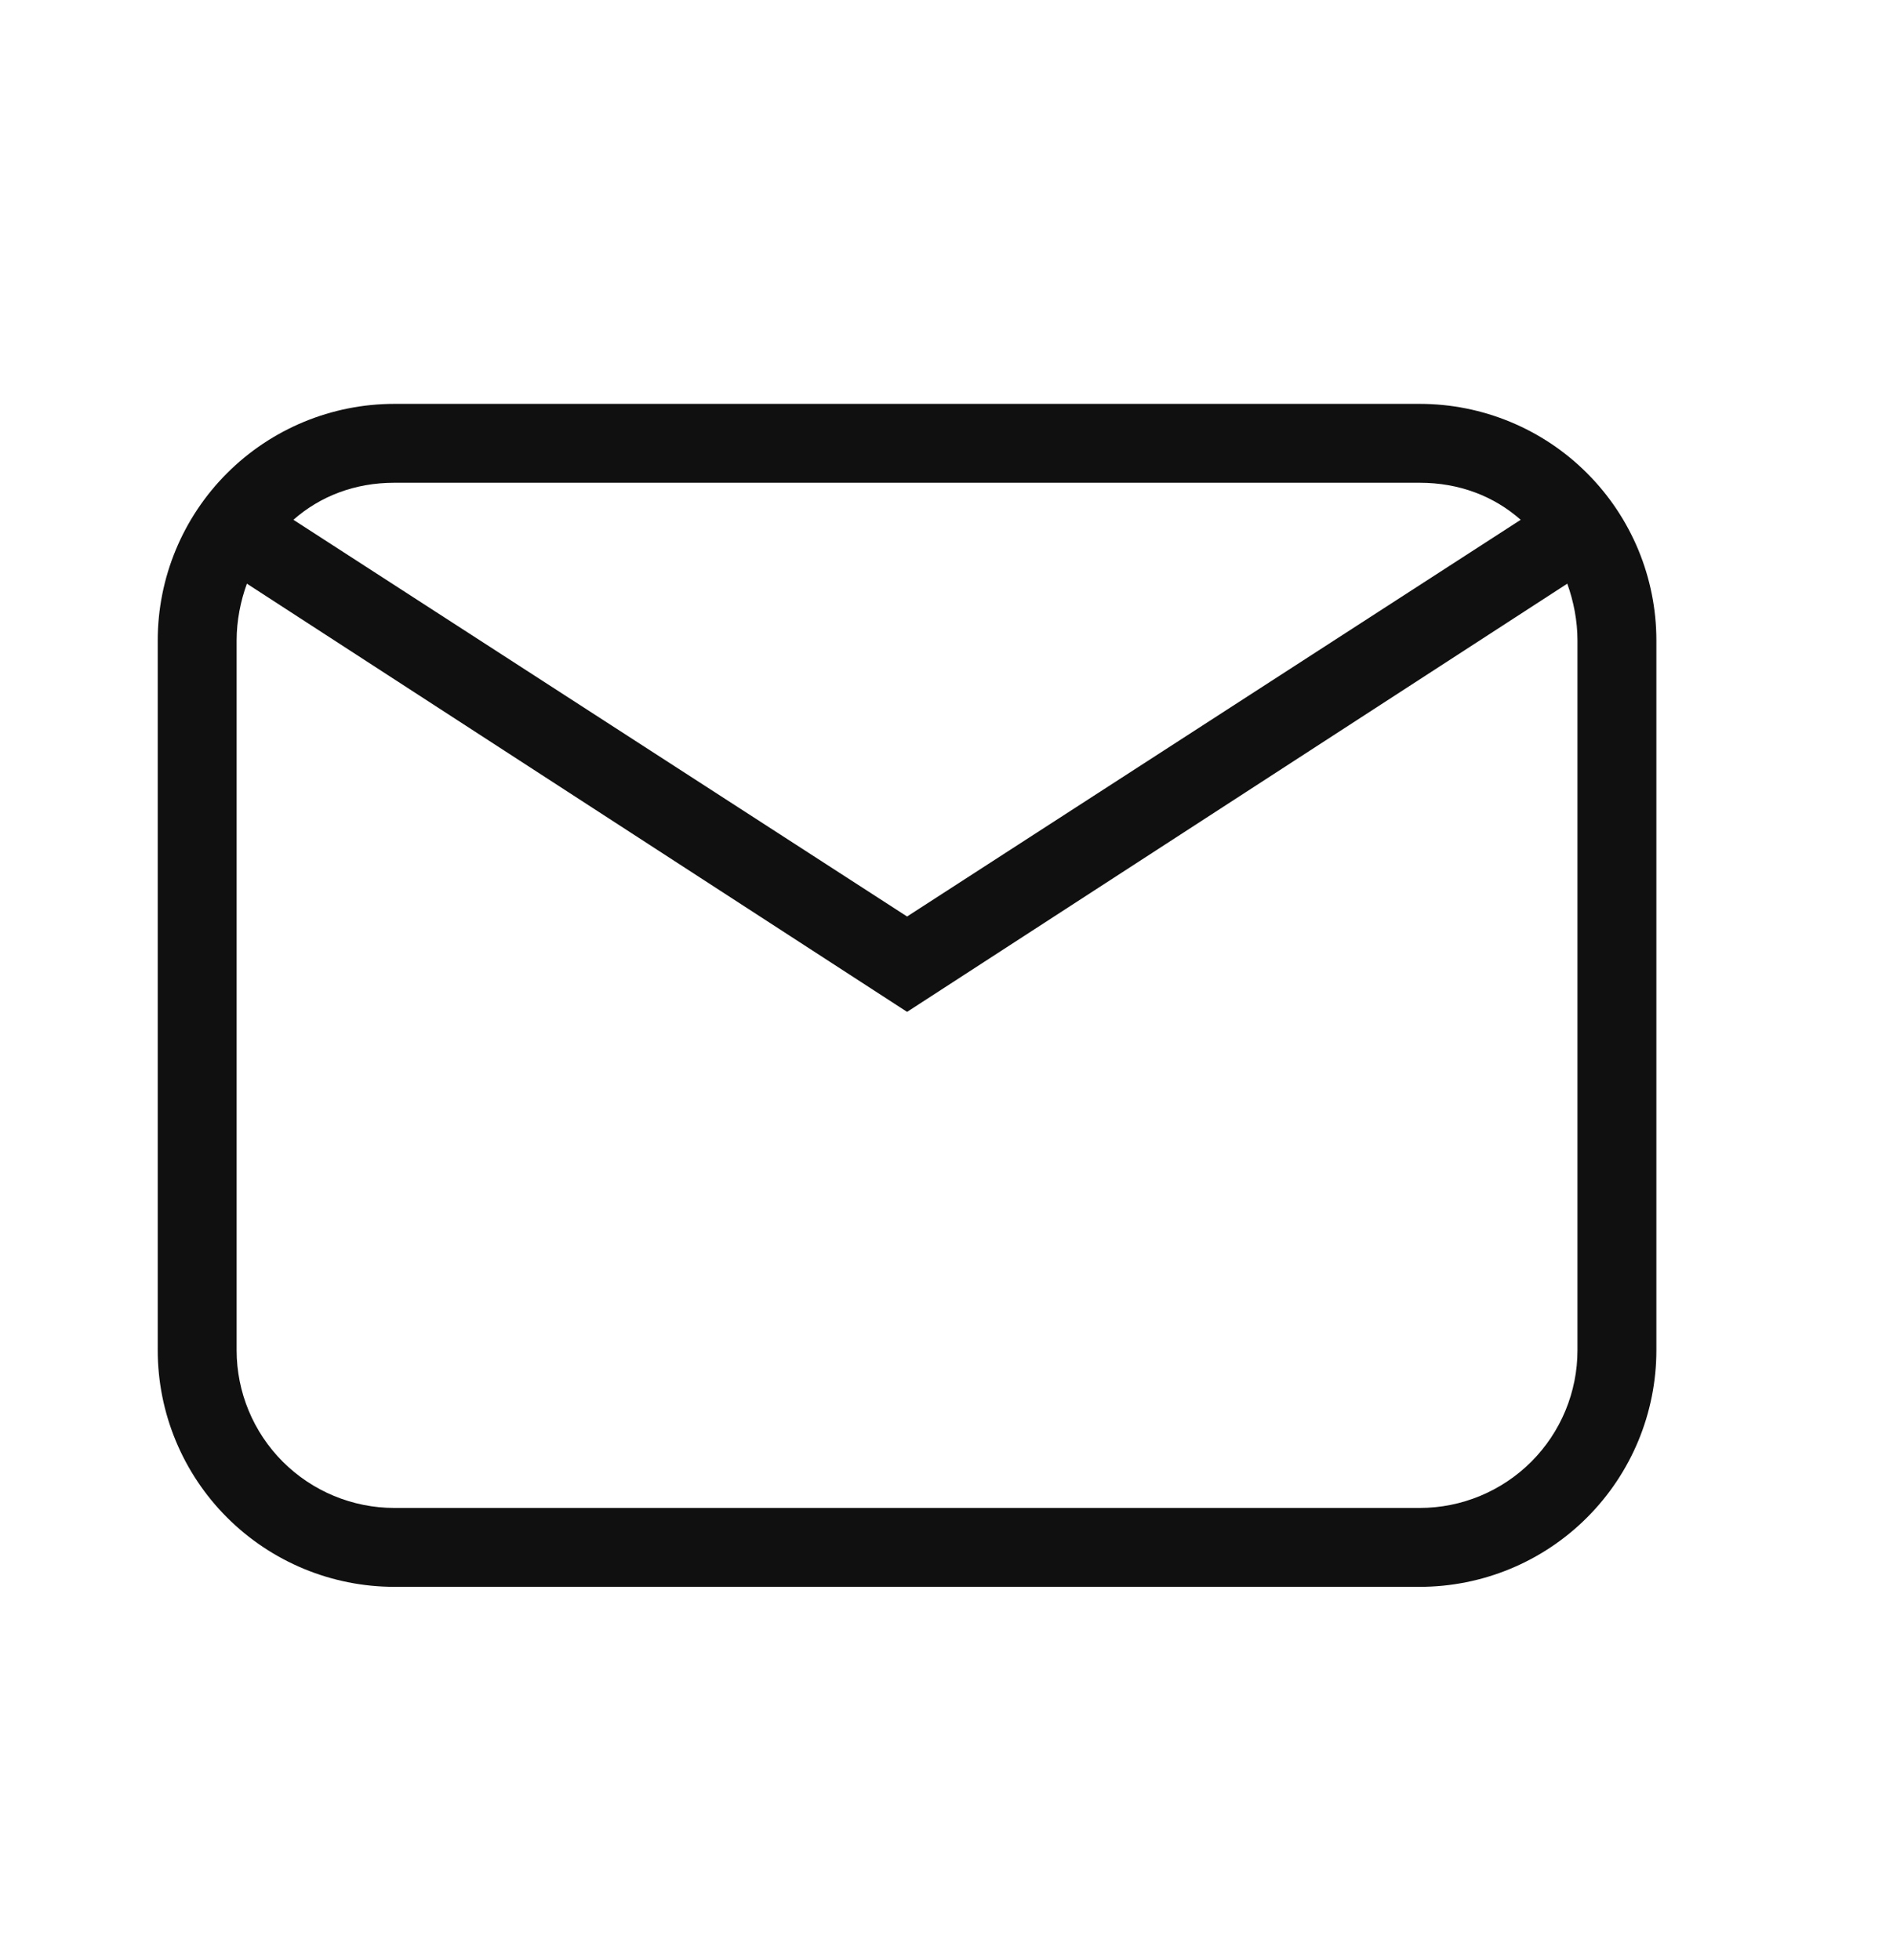 <svg width="28" height="29" viewBox="0 0 28 29" fill="none" xmlns="http://www.w3.org/2000/svg">
<path d="M5.833 5.975H21C21.928 5.975 22.819 6.344 23.475 7.001C24.131 7.657 24.5 8.547 24.5 9.475V19.976C24.5 20.904 24.131 21.794 23.475 22.45C22.819 23.107 21.928 23.476 21 23.476H5.833C4.905 23.476 4.015 23.107 3.358 22.45C2.702 21.794 2.333 20.904 2.333 19.976V9.475C2.333 8.547 2.702 7.657 3.358 7.001C4.015 6.344 4.905 5.975 5.833 5.975ZM5.833 7.142C5.25 7.142 4.737 7.34 4.34 7.69L13.417 13.559L22.493 7.69C22.097 7.34 21.583 7.142 21 7.142H5.833ZM13.417 14.97L3.652 8.635C3.558 8.892 3.5 9.184 3.5 9.475V19.976C3.5 20.594 3.746 21.188 4.183 21.625C4.621 22.063 5.215 22.309 5.833 22.309H21C21.619 22.309 22.212 22.063 22.65 21.625C23.087 21.188 23.333 20.594 23.333 19.976V9.475C23.333 9.184 23.275 8.892 23.182 8.635L13.417 14.97Z" fill="#101011"/>
</svg>
